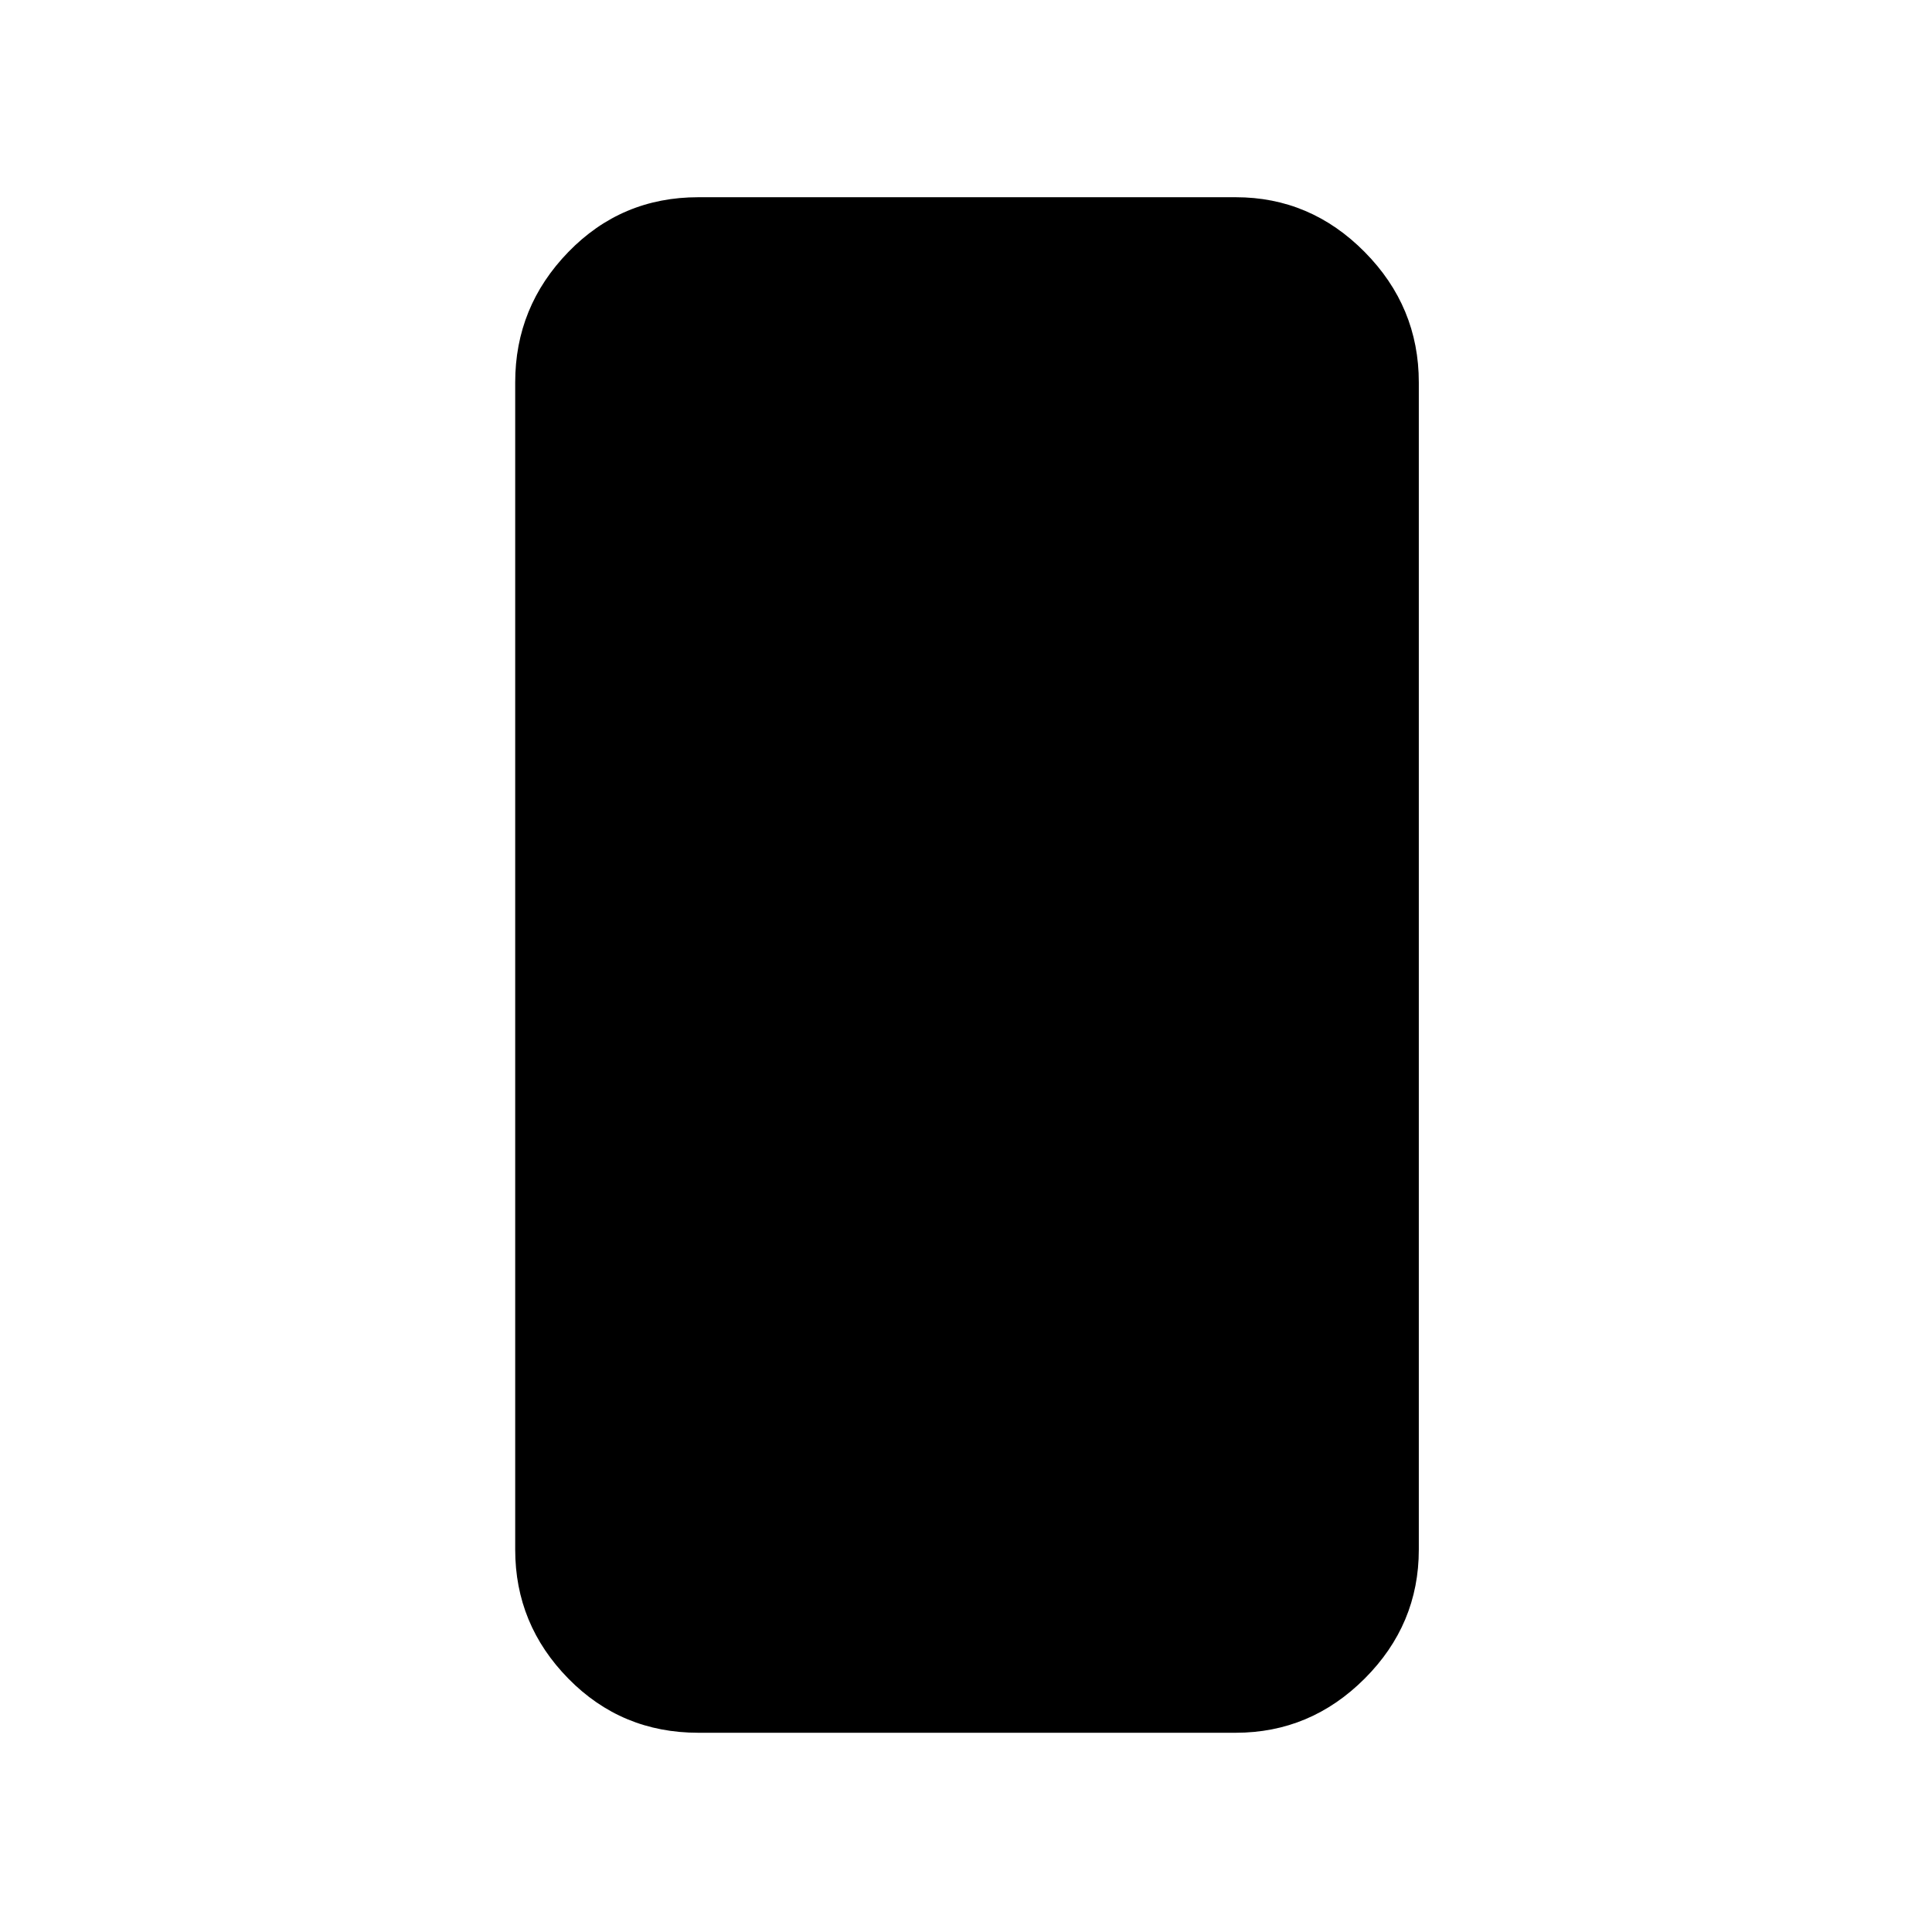 <svg xmlns="http://www.w3.org/2000/svg" height="48" viewBox="0 -960 960 960" width="48"><path d="M347-99q-38.17 0-64.59-26.91Q256-152.82 256-190v-580q0-37.59 26.41-64.79Q308.83-862 347-862h267q37.17 0 64.09 27.21Q705-807.59 705-770v580q0 37.18-26.91 64.09Q651.17-99 614-99H347Z"/></svg>